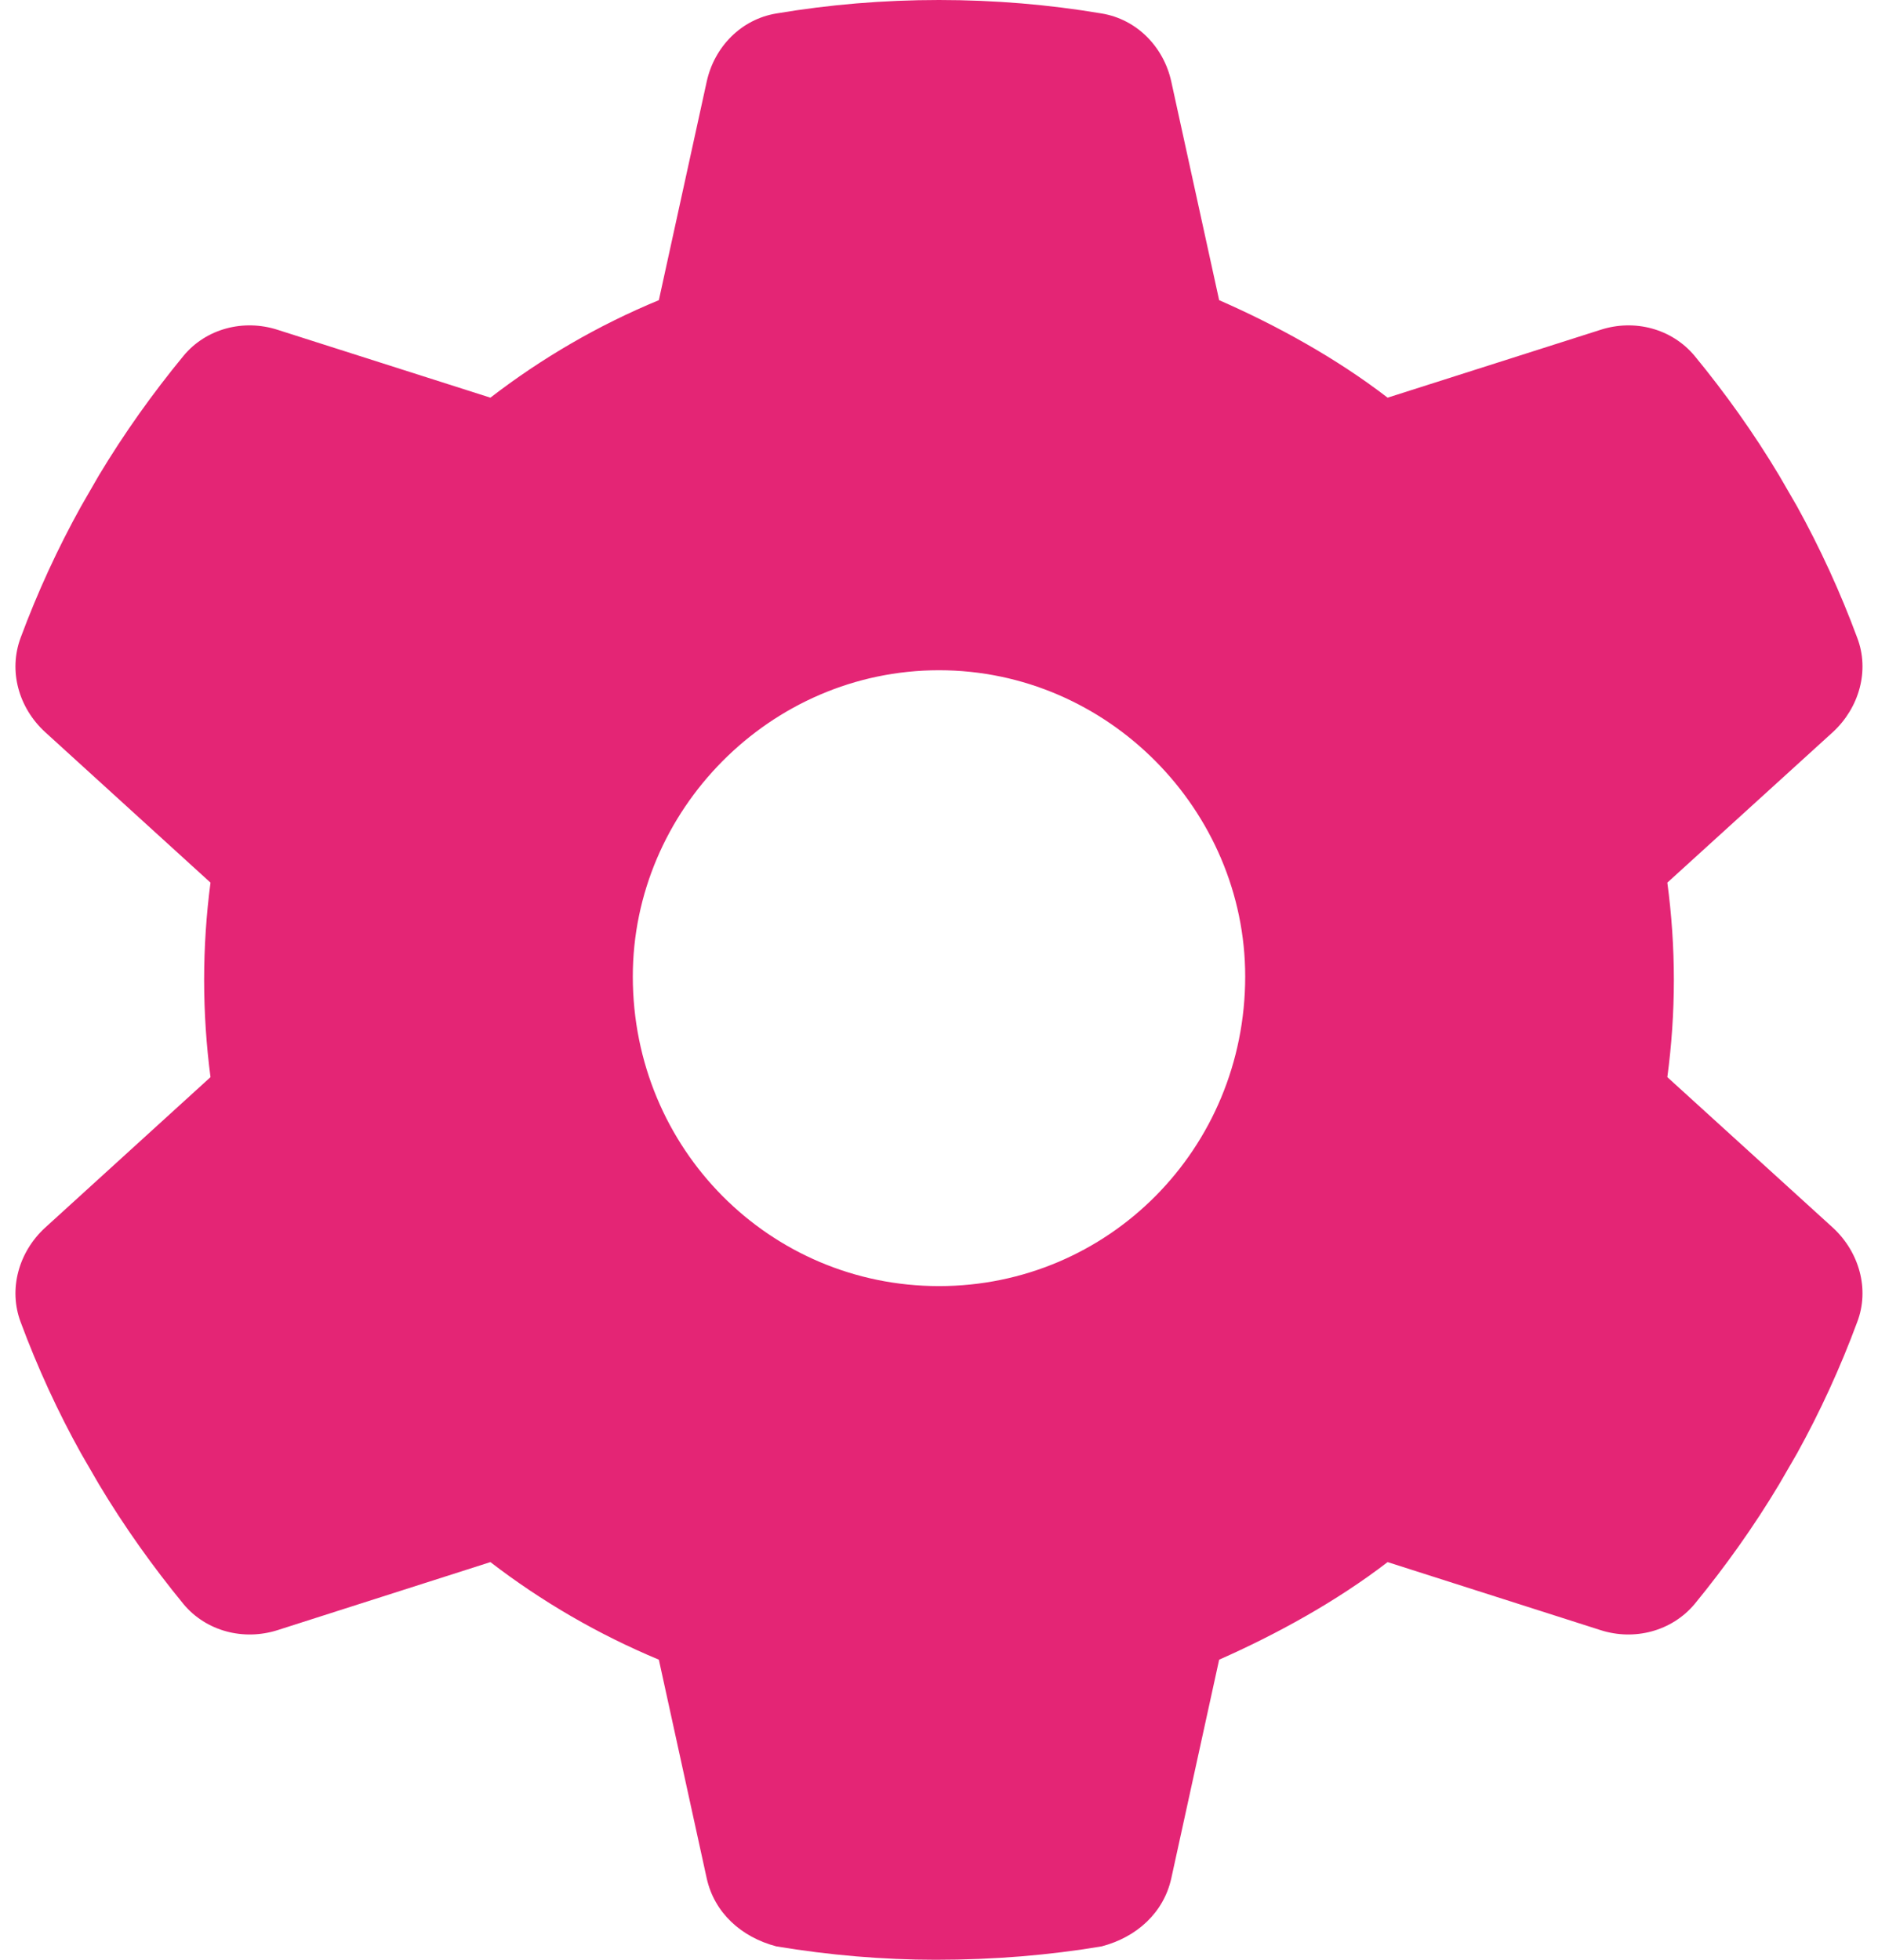 <svg xmlns="http://www.w3.org/2000/svg" width="23" height="24" viewBox="0 0 23 24" fill="none">
<path d="M22.745 7.809C22.9 8.213 22.769 8.667 22.45 8.963L20.42 10.809C20.472 11.198 20.5 11.597 20.5 12C20.5 12.403 20.472 12.802 20.42 13.191L22.45 15.037C22.769 15.333 22.9 15.787 22.745 16.191C22.539 16.748 22.291 17.288 22.009 17.798L21.789 18.178C21.48 18.694 21.133 19.181 20.753 19.645C20.472 19.978 20.017 20.095 19.605 19.964L16.994 19.13C16.366 19.613 15.63 20.016 14.931 20.325L14.345 23.002C14.252 23.423 13.923 23.723 13.492 23.836C12.845 23.944 12.18 24 11.458 24C10.82 24 10.155 23.944 9.508 23.836C9.077 23.723 8.748 23.423 8.655 23.002L8.069 20.325C7.328 20.016 6.634 19.613 6.006 19.13L3.397 19.964C2.983 20.095 2.526 19.978 2.248 19.645C1.868 19.181 1.521 18.694 1.212 18.178L0.992 17.798C0.708 17.288 0.46 16.748 0.253 16.191C0.101 15.787 0.229 15.333 0.55 15.037L2.578 13.191C2.527 12.802 2.5 12.403 2.5 12C2.5 11.597 2.527 11.198 2.578 10.809L0.55 8.963C0.229 8.667 0.101 8.217 0.253 7.809C0.46 7.252 0.708 6.713 0.992 6.202L1.211 5.822C1.521 5.306 1.868 4.819 2.248 4.357C2.526 4.022 2.983 3.906 3.397 4.038L6.006 4.87C6.634 4.386 7.328 3.982 8.069 3.676L8.655 1C8.748 0.574 9.077 0.236 9.508 0.165C10.155 0.056 10.82 0 11.5 0C12.18 0 12.845 0.056 13.492 0.165C13.923 0.236 14.252 0.574 14.345 1L14.931 3.676C15.63 3.982 16.366 4.386 16.994 4.87L19.605 4.038C20.017 3.906 20.472 4.022 20.753 4.357C21.133 4.819 21.48 5.306 21.789 5.822L22.009 6.202C22.291 6.713 22.539 7.252 22.745 7.809ZM11.5 15.75C13.572 15.75 15.25 14.072 15.25 11.958C15.25 9.928 13.572 8.208 11.5 8.208C9.428 8.208 7.75 9.928 7.75 11.958C7.75 14.072 9.428 15.75 11.5 15.75Z" fill="#e42575"/>
</svg>
